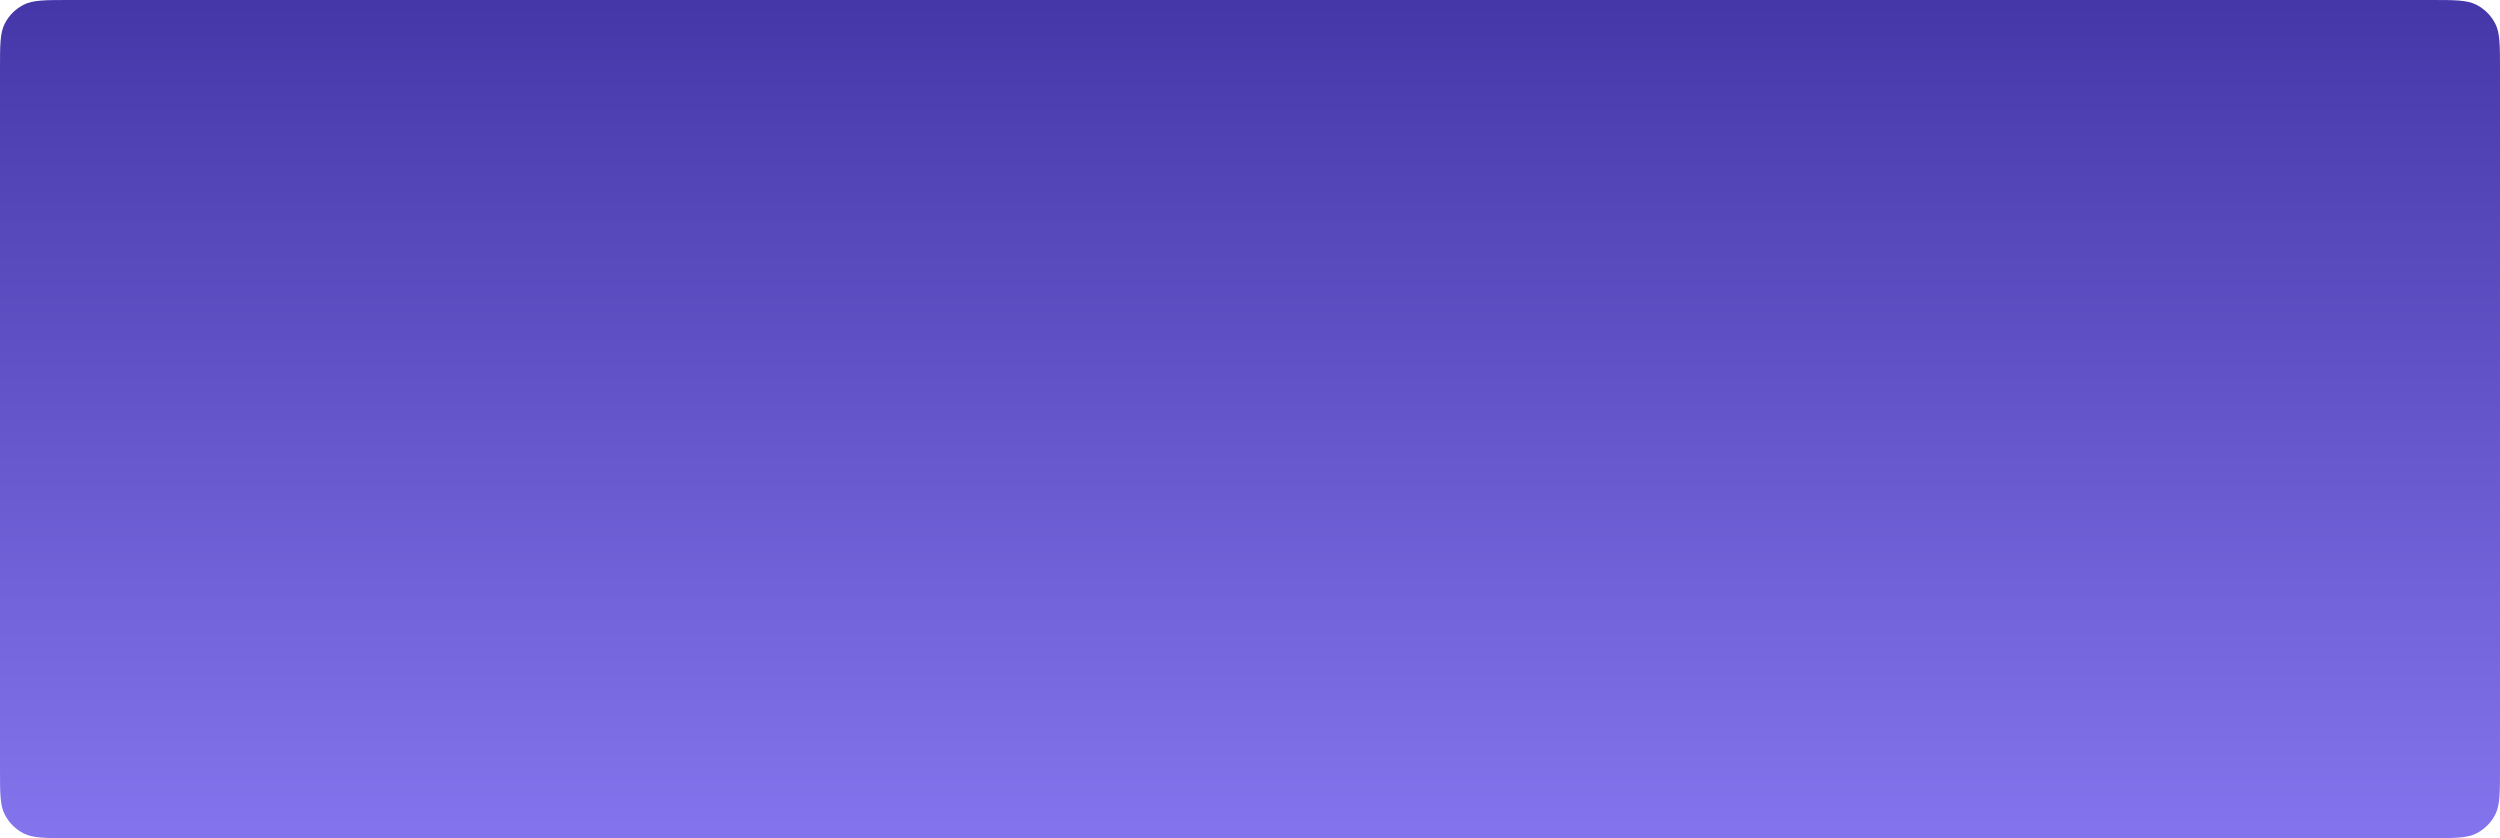 <svg width="346" height="116" viewBox="0 0 346 116" fill="none" xmlns="http://www.w3.org/2000/svg">
<path d="M336.4 116H9.6C6.24 116 4.56 116 3.276 115.346C2.147 114.771 1.229 113.853 0.654 112.724C0 111.44 0 109.76 0 106.4V9.6C0 6.24 0 4.56 0.654 3.276C1.229 2.147 2.147 1.229 3.276 0.654C4.56 0 6.24 0 9.6 0H336.4C339.76 0 341.44 0 342.724 0.654C343.853 1.229 344.771 2.147 345.346 3.276C346 4.56 346 6.24 346 9.6V106.4C346 109.76 346 111.44 345.346 112.724C344.771 113.853 343.853 114.771 342.724 115.346C341.44 116 339.76 116 336.4 116Z" fill="url(#paint0_linear)"/>
<defs>
<linearGradient id="paint0_linear" x1="173" y1="-4.296" x2="173" y2="120.296" gradientUnits="userSpaceOnUse">
<stop stop-color="#4334A6"/>
<stop offset="1" stop-color="#8677F0"/>
</linearGradient>
</defs>
</svg>
